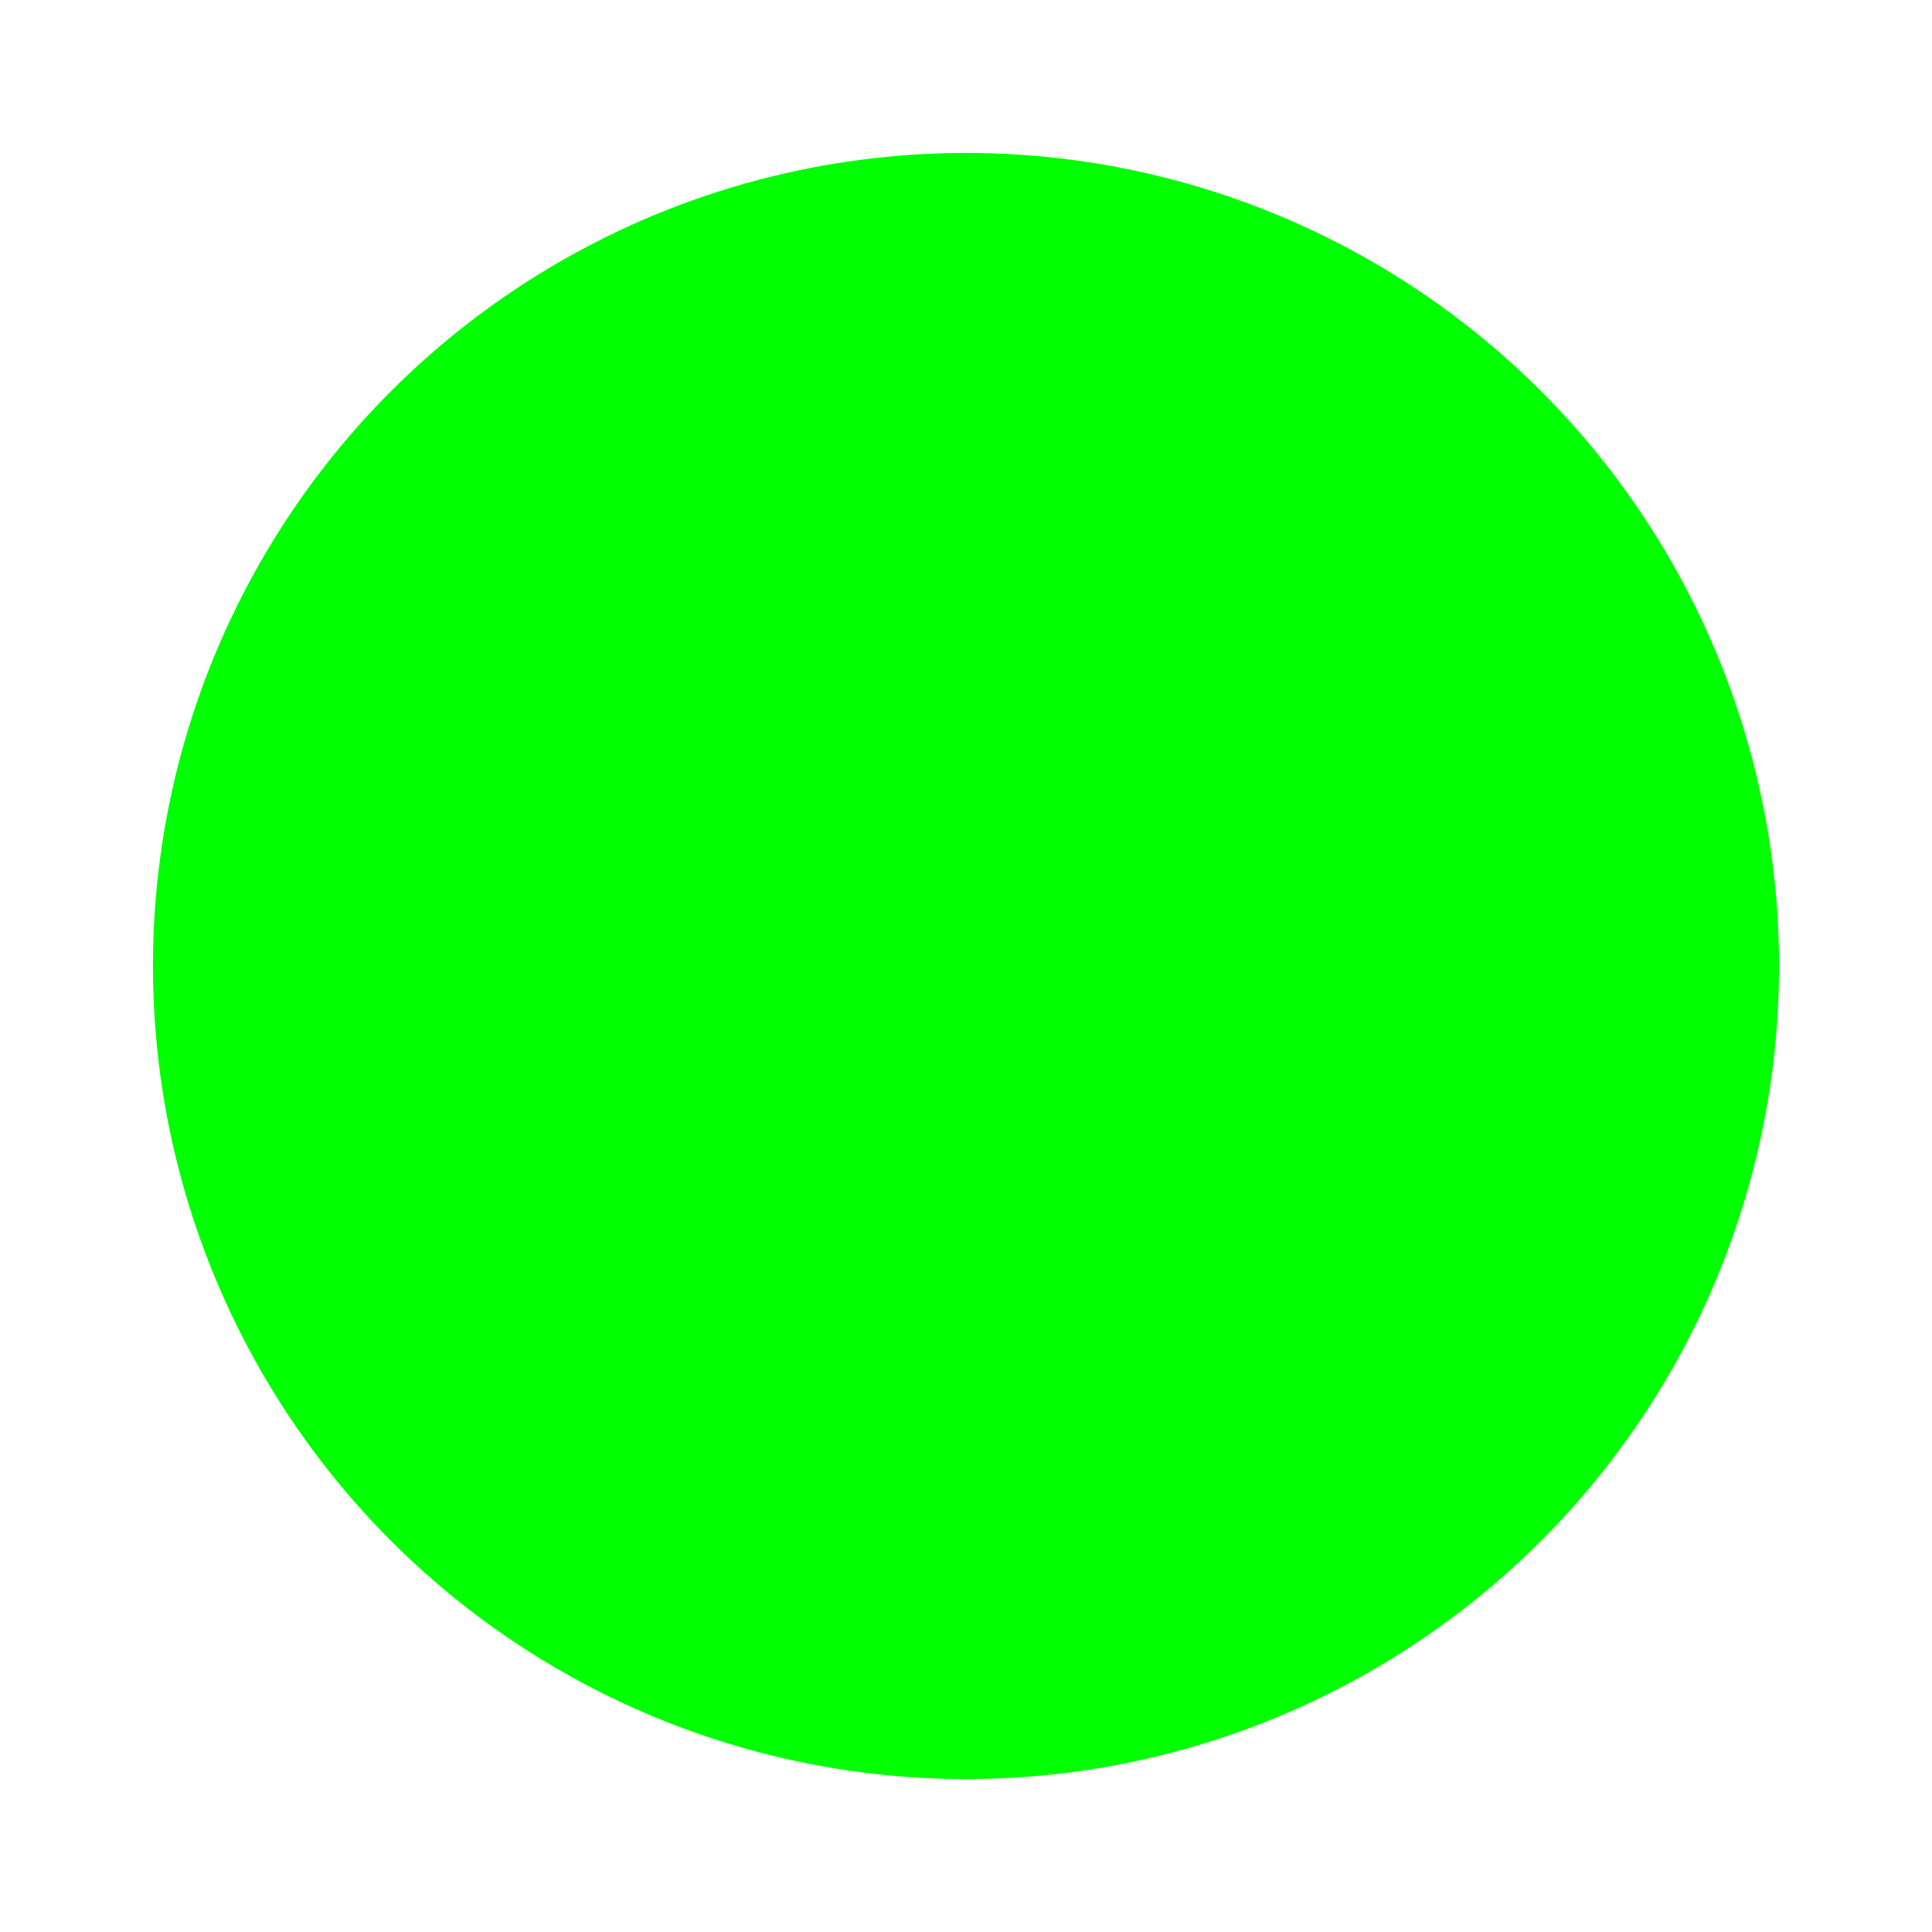 <?xml version="1.0" standalone="yes"?>
<!DOCTYPE svg PUBLIC "-//W3C//DTD SVG 1.1//EN" "http://www.w3.org/Graphics/SVG/1.1/DTD/svg11.dtd">
<?xml-stylesheet href="../styles/glow.css"   type="text/css" alternate="no"  title="Glow Style" ?>
<?xml-stylesheet href="../styles/fuzz.css"   type="text/css" alternate="yes" title="Fuzz Style" ?>
<?xml-stylesheet href="../styles/fill.css"   type="text/css" alternate="yes" title="Fill Style" ?>
<?xml-stylesheet href="../styles/sphere.css" type="text/css" alternate="yes" title="Orb Style" ?>
<?xml-stylesheet href="../styles/stroke.css" type="text/css" alternate="yes" title="Outline Style" ?>
<?xml-stylesheet href="../styles/snowfall.css" type="text/css" alternate="yes" title="Snow Style" ?>
<?xml-stylesheet href="../styles/button.css" type="text/css" alternate="yes" title="Button Style" ?>
<?xml-stylesheet href="../styles/bleed.css"   type="text/css" alternate="yes" title="Bleed Style" ?>
<?xml-stylesheet href="../styles/glow.css"   type="text/css" alternate="yes" title="Glow Style" ?>
<svg version="1.1" xmlns="http://www.w3.org/2000/svg" xmlns:xlink="http://www.w3.org/1999/xlink"
			id="songkind" class="circle-glyph weaponkind" x="0" y="0" width="120" height="120">
	<title>Soundkind Glyph</title>
	<style><![CDATA[
		/* Only used by sound, so same color as sound */
		#songkind {stroke:lime;} #songkind .outline {fill:lime;}
	]]></style>
	<g transform="translate(10,10)">
		<circle class="outline" cx="50" cy="50" r="50" />
		
		<line x1="0" y1="50" x2="30" y2="20" /> 
		<line x1="0" y1="50" x2="30" y2="80" /> 
		<line x1="30" y1="80" x2="30" y2="20" />
		
		<!-- TODO make work with filter off -->
		<line x1="40" y1="50" x2="90" y2="50" />
		<line x1="40" y1="30" x2="70" y2="15" />
		<line x1="40" y1="70" x2="70" y2="85" />
	</g>
</svg>
